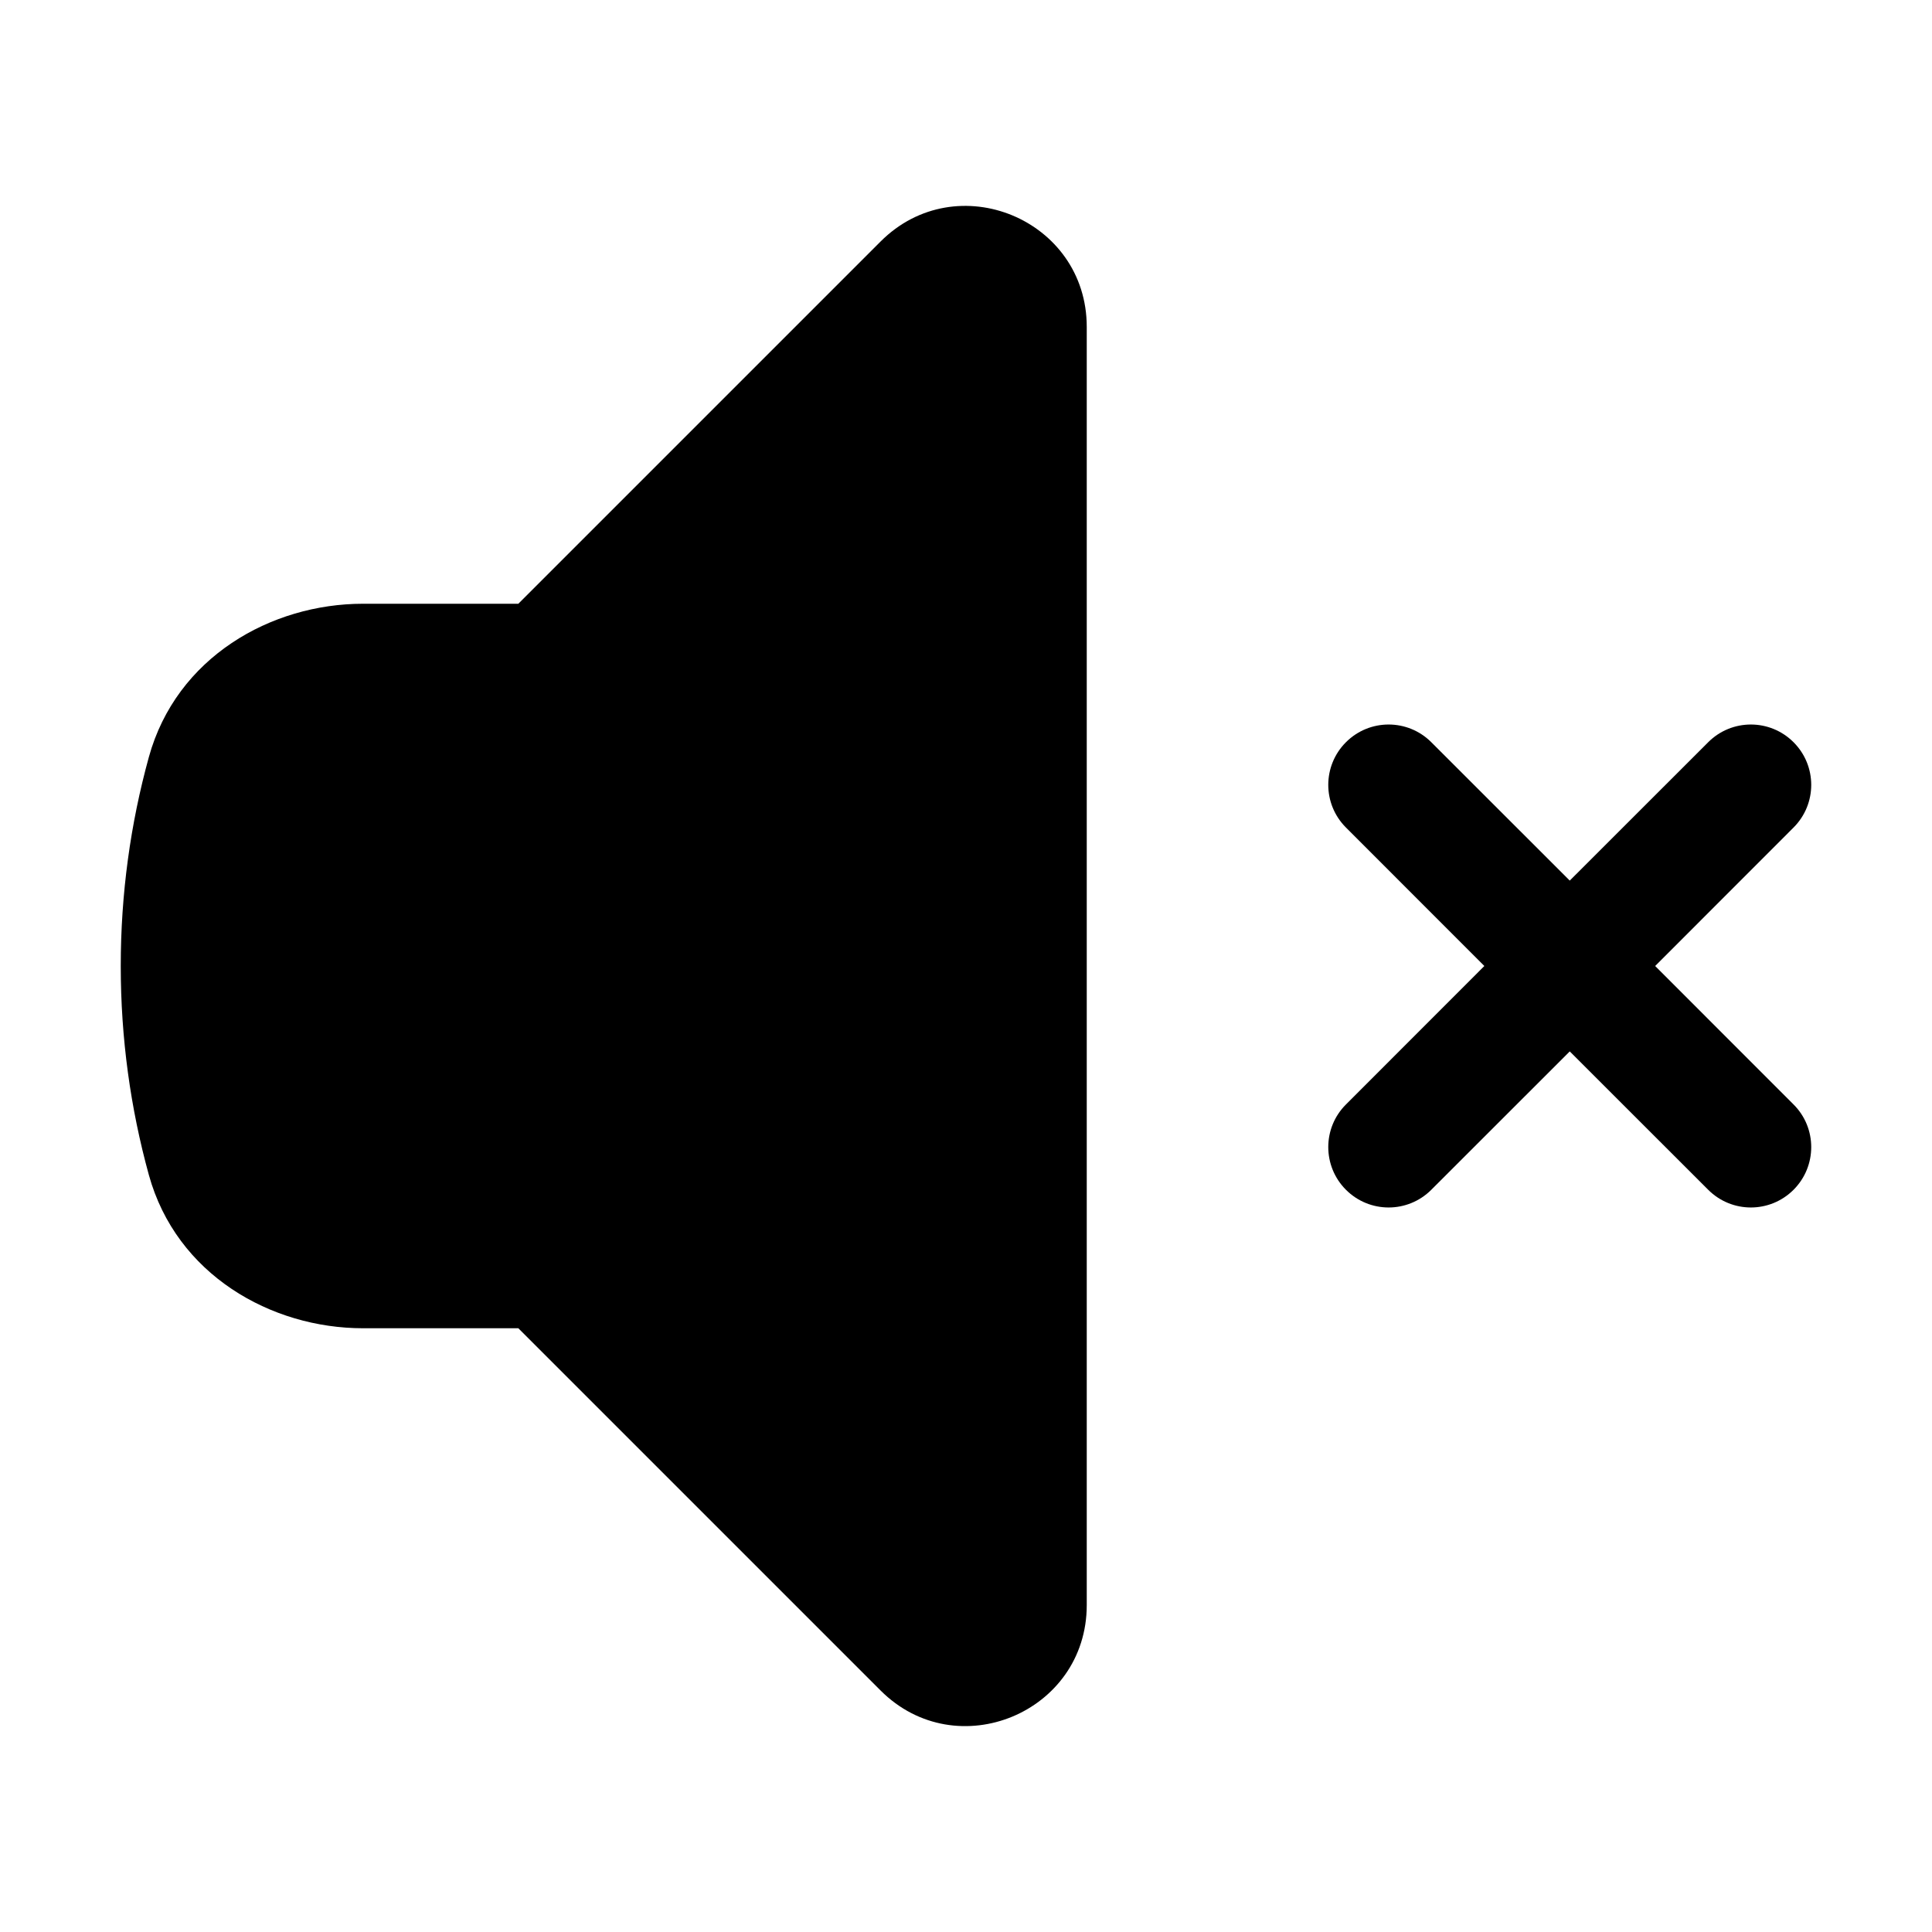 <?xml version="1.0"?>
<svg xmlns="http://www.w3.org/2000/svg" width="24" height="24" viewBox="0 0 24 24" fill="none">
<path d="M13.5 4.061C13.5 2.724 11.884 2.055 10.939 3L6.439 7.5H4.509C3.368 7.5 2.191 8.164 1.849 9.405C1.621 10.232 1.5 11.102 1.5 12C1.5 12.898 1.621 13.768 1.849 14.595C2.191 15.835 3.368 16.5 4.509 16.5H6.439L10.939 21C11.884 21.945 13.5 21.276 13.5 19.939V4.061Z" fill="currentColor"/>
<path d="M17.78 9.22C17.487 8.927 17.013 8.927 16.72 9.22C16.427 9.513 16.427 9.987 16.72 10.28L18.439 12L16.72 13.72C16.427 14.012 16.427 14.487 16.72 14.78C17.013 15.073 17.487 15.073 17.78 14.78L19.5 13.061L21.22 14.78C21.513 15.073 21.987 15.073 22.28 14.78C22.573 14.487 22.573 14.012 22.28 13.72L20.561 12L22.28 10.28C22.573 9.987 22.573 9.513 22.28 9.22C21.987 8.927 21.513 8.927 21.22 9.22L19.5 10.939L17.78 9.22Z" fill="currentColor"/>
</svg>
